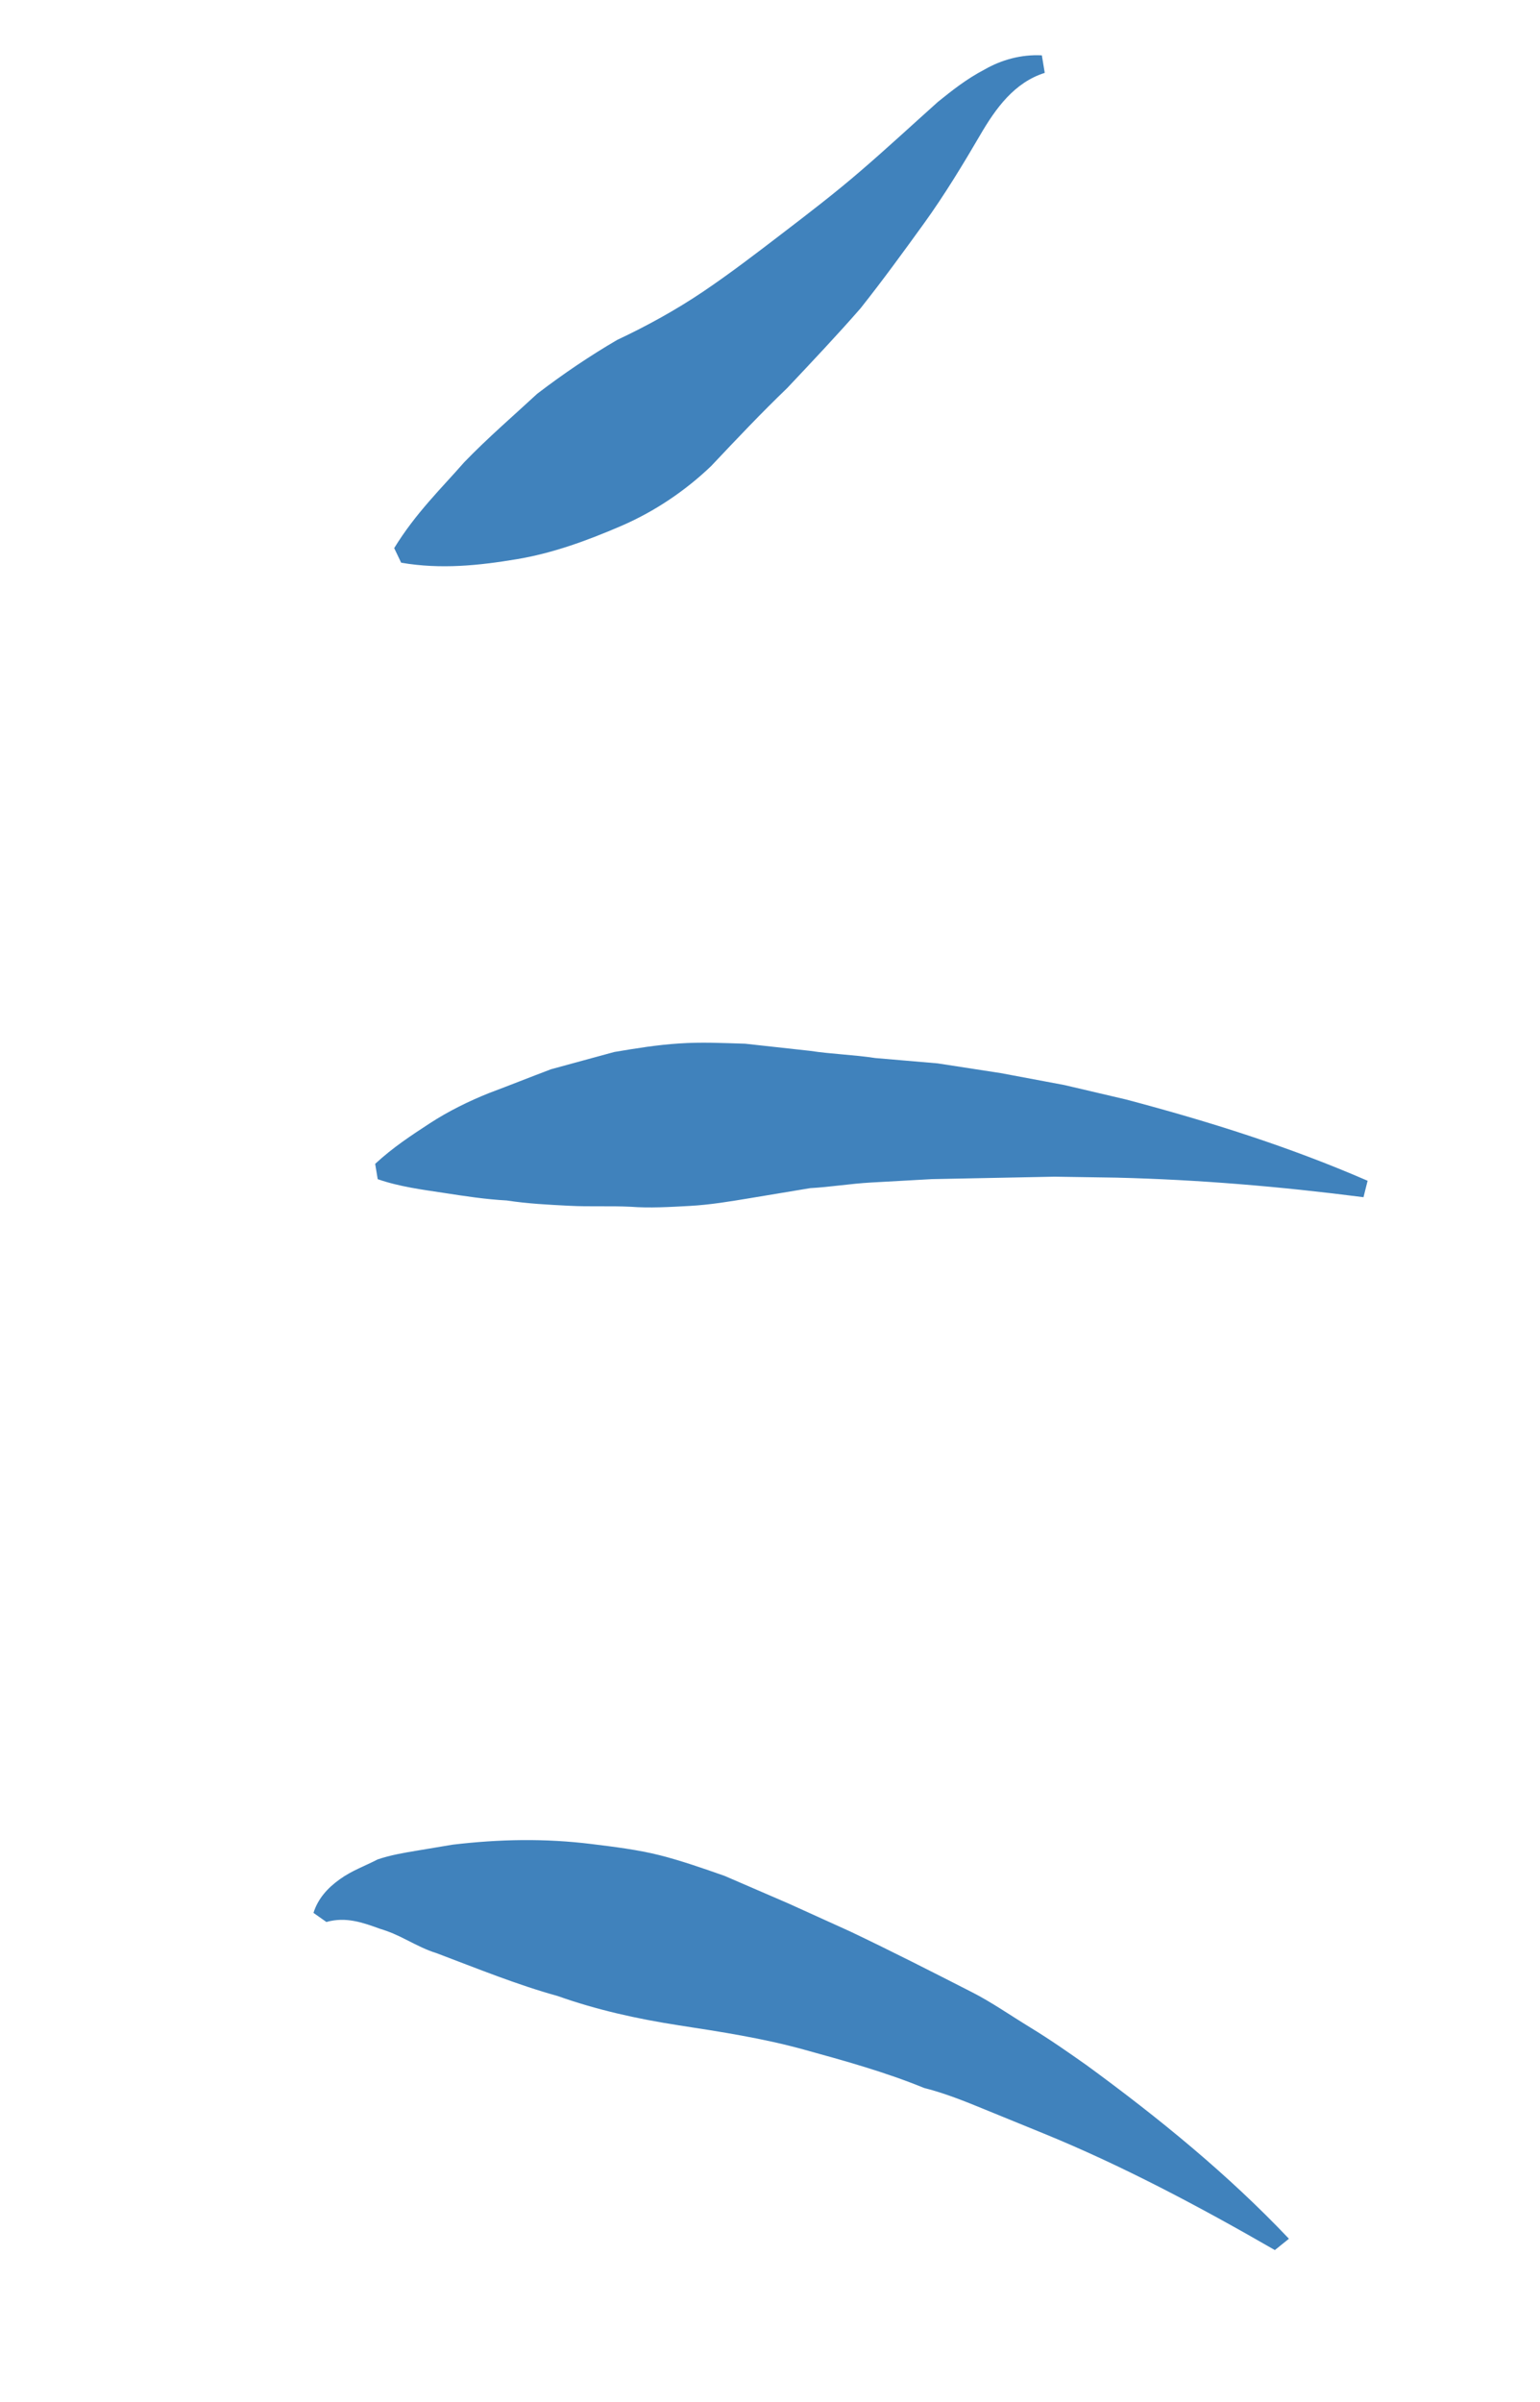 <svg width="34" height="53" viewBox="0 0 34 53" fill="none" xmlns="http://www.w3.org/2000/svg">
<path d="M28.146 49.647C26.475 48.684 24.764 47.777 23.035 47.072C22.603 46.895 22.171 46.719 21.739 46.543C21.307 46.366 20.875 46.19 20.402 46.07C19.538 45.717 18.64 45.469 17.743 45.222C16.846 44.974 15.916 44.831 14.986 44.688C14.056 44.544 13.167 44.345 12.311 44.041C11.414 43.793 10.55 43.44 9.636 43.095C9.424 43.031 9.204 42.919 8.984 42.807C8.764 42.694 8.601 42.622 8.389 42.558C8.014 42.422 7.639 42.286 7.206 42.408L6.921 42.207C7.02 41.892 7.232 41.658 7.502 41.465C7.772 41.271 8.058 41.173 8.336 41.028C8.621 40.931 8.915 40.882 9.209 40.833C9.454 40.792 9.699 40.751 9.993 40.702C11.03 40.579 12.034 40.561 13.062 40.688C13.575 40.751 14.089 40.815 14.562 40.934C15.036 41.054 15.517 41.222 15.998 41.391L17.408 42L18.77 42.617C19.699 43.059 20.579 43.508 21.459 43.957C21.9 44.182 22.299 44.463 22.747 44.736C23.195 45.009 23.595 45.29 23.994 45.571C25.599 46.744 27.114 47.981 28.457 49.397L28.146 49.647Z" fill="#4082BC"/>
<path d="M30.103 26.416C28.251 26.178 26.465 26.029 24.645 25.984L23.282 25.963L21.927 25.99L20.572 26.017L19.226 26.092C18.777 26.117 18.336 26.191 17.887 26.216L16.564 26.436C16.123 26.509 15.683 26.583 15.234 26.608C14.785 26.633 14.336 26.658 13.928 26.627C13.471 26.604 13.022 26.629 12.565 26.605C12.108 26.582 11.651 26.559 11.186 26.488C10.729 26.464 10.264 26.393 9.799 26.321C9.334 26.25 8.82 26.186 8.339 26.018L8.283 25.68C8.675 25.317 9.084 25.05 9.493 24.783C9.901 24.516 10.367 24.29 10.792 24.12C11.266 23.942 11.691 23.772 12.164 23.593C12.646 23.463 13.079 23.342 13.561 23.212C14.05 23.13 14.491 23.057 14.989 23.024C15.487 22.99 15.944 23.014 16.45 23.029L17.886 23.187C18.351 23.258 18.857 23.273 19.322 23.345L20.701 23.463L22.096 23.678L23.499 23.941L24.861 24.26C26.704 24.748 28.458 25.3 30.194 26.053L30.103 26.416Z" fill="#4082BC"/>
<path d="M23.066 1.608C22.397 1.819 21.987 2.383 21.635 2.988C21.282 3.593 20.848 4.311 20.398 4.932C19.948 5.554 19.497 6.175 18.998 6.804C18.491 7.385 17.934 7.974 17.378 8.564C16.814 9.105 16.257 9.694 15.701 10.283C15.136 10.824 14.458 11.285 13.707 11.608C12.955 11.932 12.195 12.208 11.412 12.338C10.579 12.477 9.738 12.567 8.857 12.416L8.703 12.094C9.178 11.32 9.742 10.779 10.25 10.198C10.765 9.665 11.337 9.172 11.861 8.688C12.441 8.244 13.03 7.848 13.626 7.5C14.28 7.193 14.926 6.837 15.514 6.441C16.103 6.045 16.683 5.601 17.264 5.156C17.844 4.712 18.425 4.268 18.997 3.775C19.57 3.283 20.093 2.798 20.706 2.249C21.017 1.999 21.328 1.748 21.744 1.53C22.112 1.32 22.545 1.198 23.002 1.221L23.066 1.608Z" fill="#4082BC"/>
</svg>

